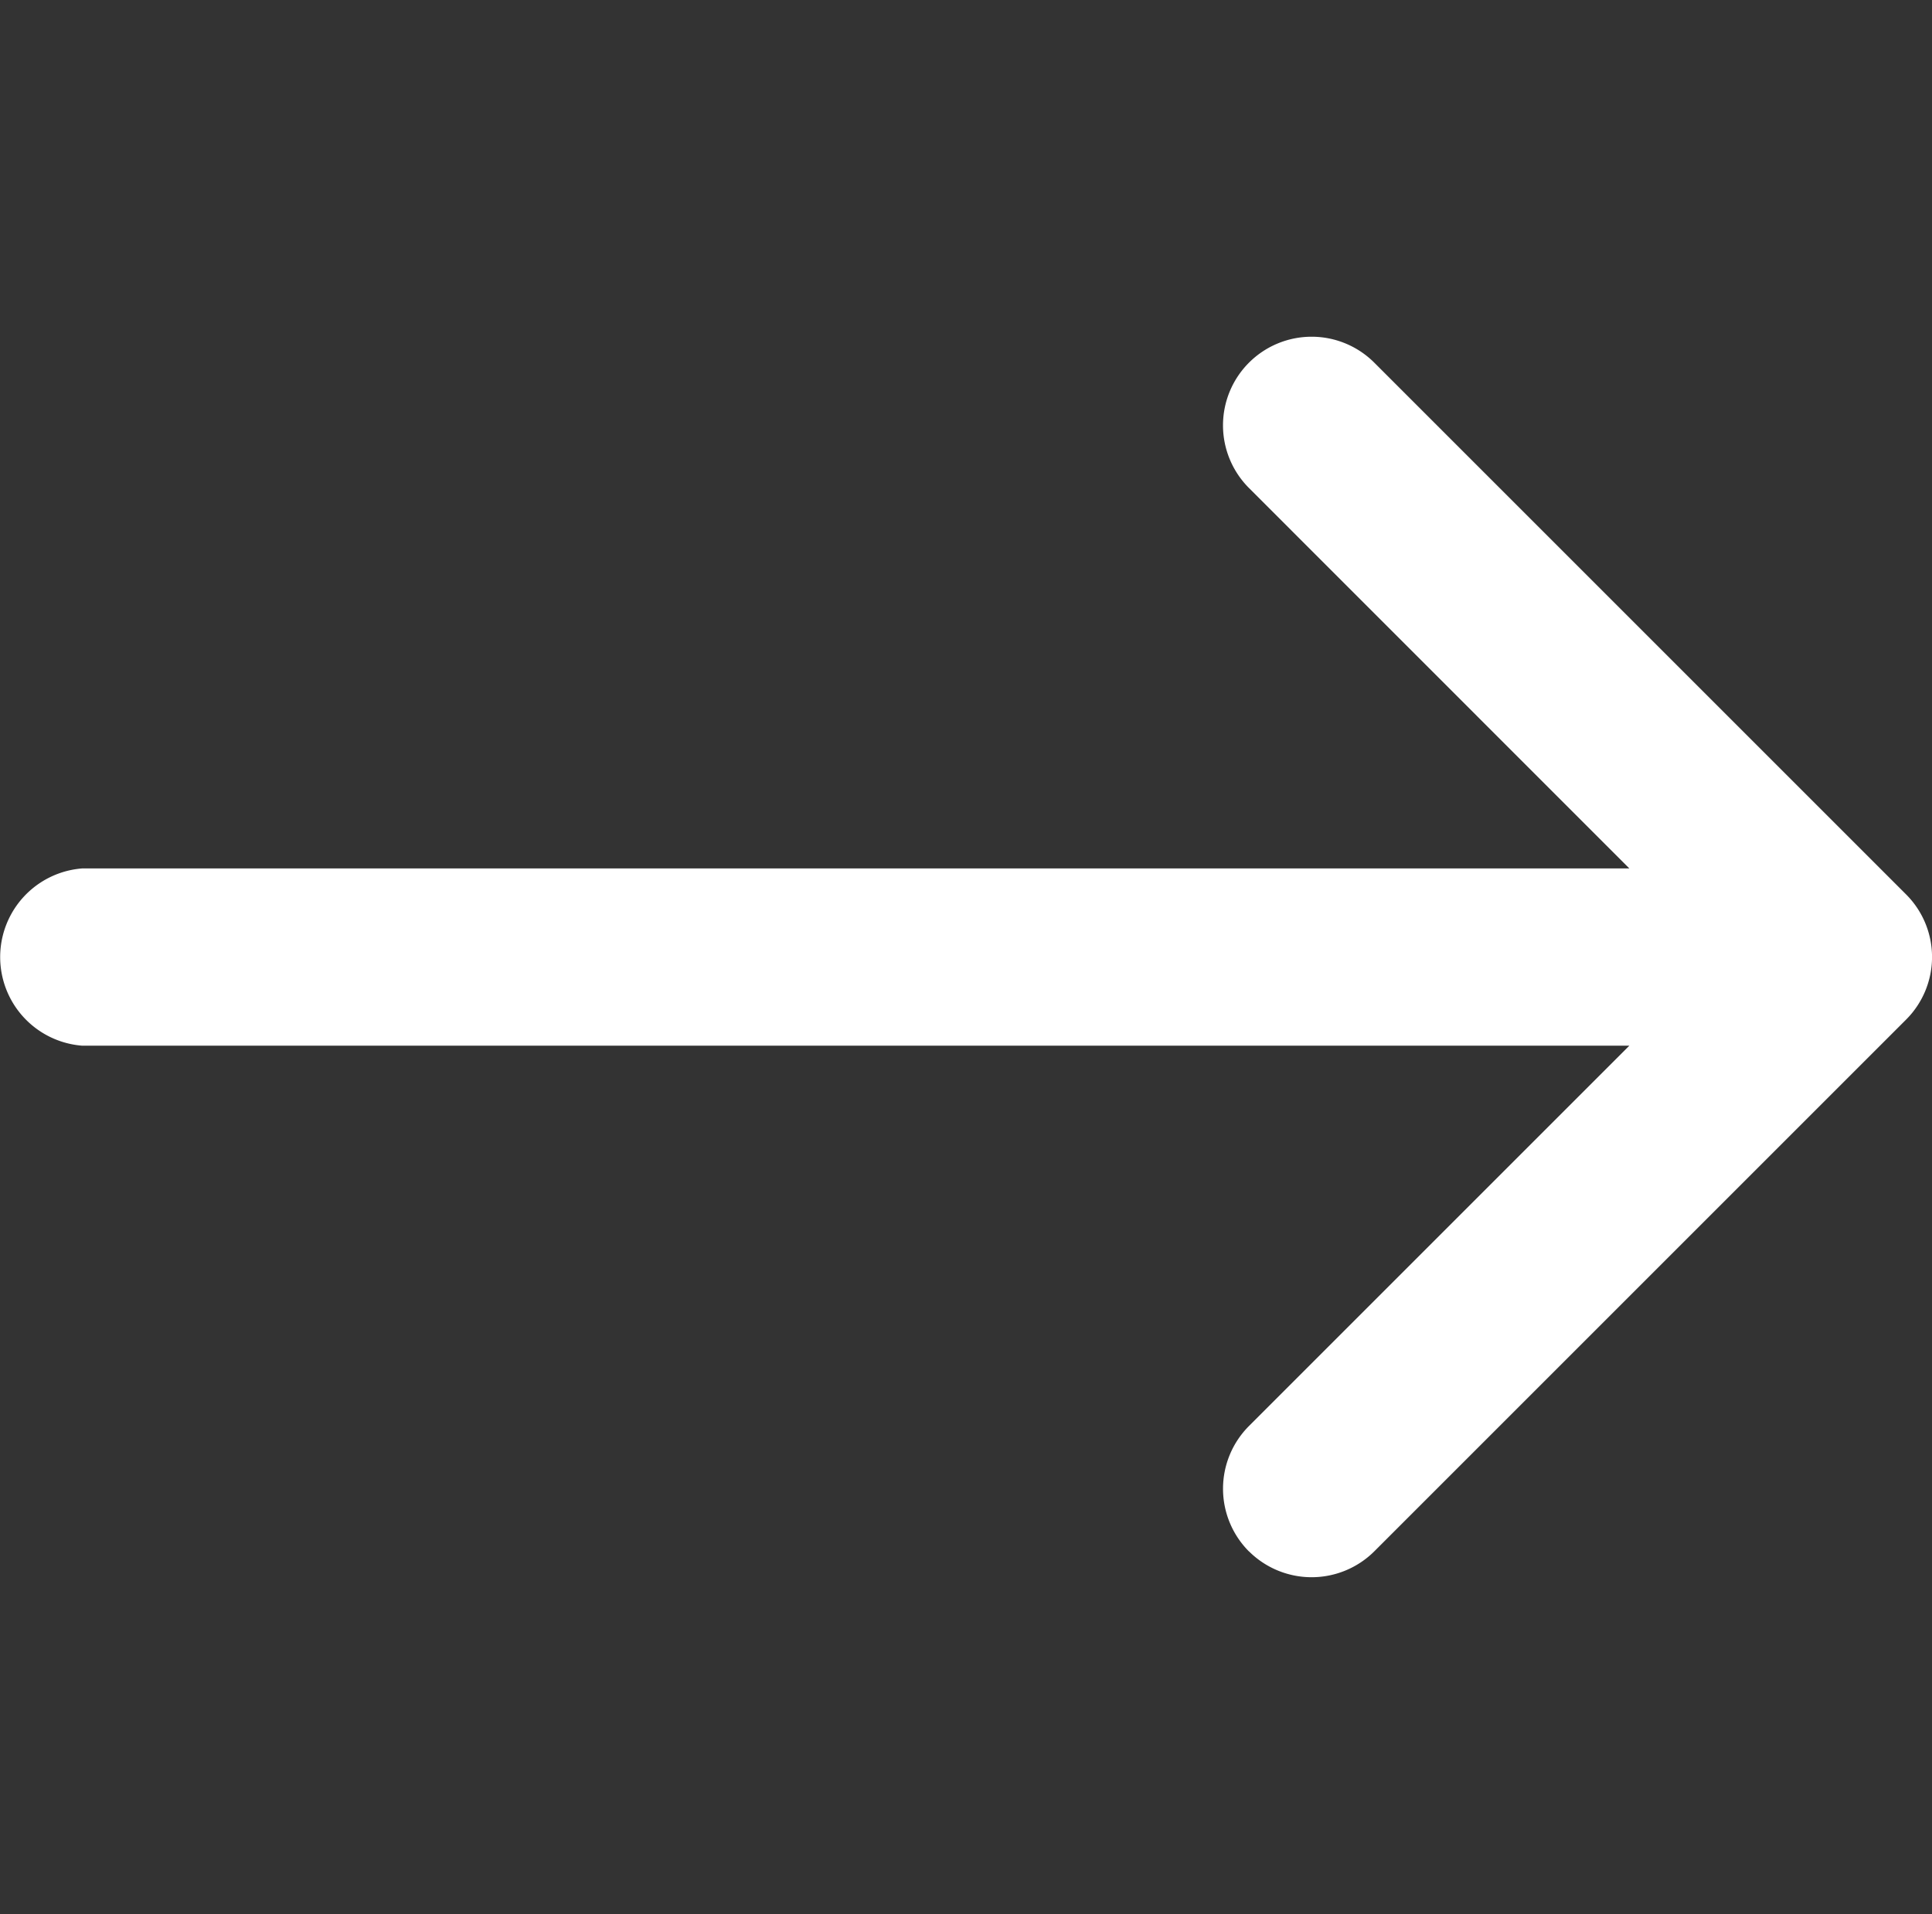 <svg xmlns="http://www.w3.org/2000/svg" width="18.167" height="18" viewBox="0 0 18.167 18">
    <rect x="0" y="0" width="18.167" height="18" fill="#333333" stroke="none"/>
    <g>
        <path fill="#fff" d="M11.911 11.423a.835.835 0 0 1 0-1.179l3.577-3.577H.94A.836.836 0 0 1 .94 5h14.548l-3.577-3.578A.833.833 0 1 1 13.09.244l5 5a.832.832 0 0 1 0 1.178l-5 5a.835.835 0 0 1-1.179 0z" transform="translate(-.167 3.167)"/>
    </g>
</svg>
